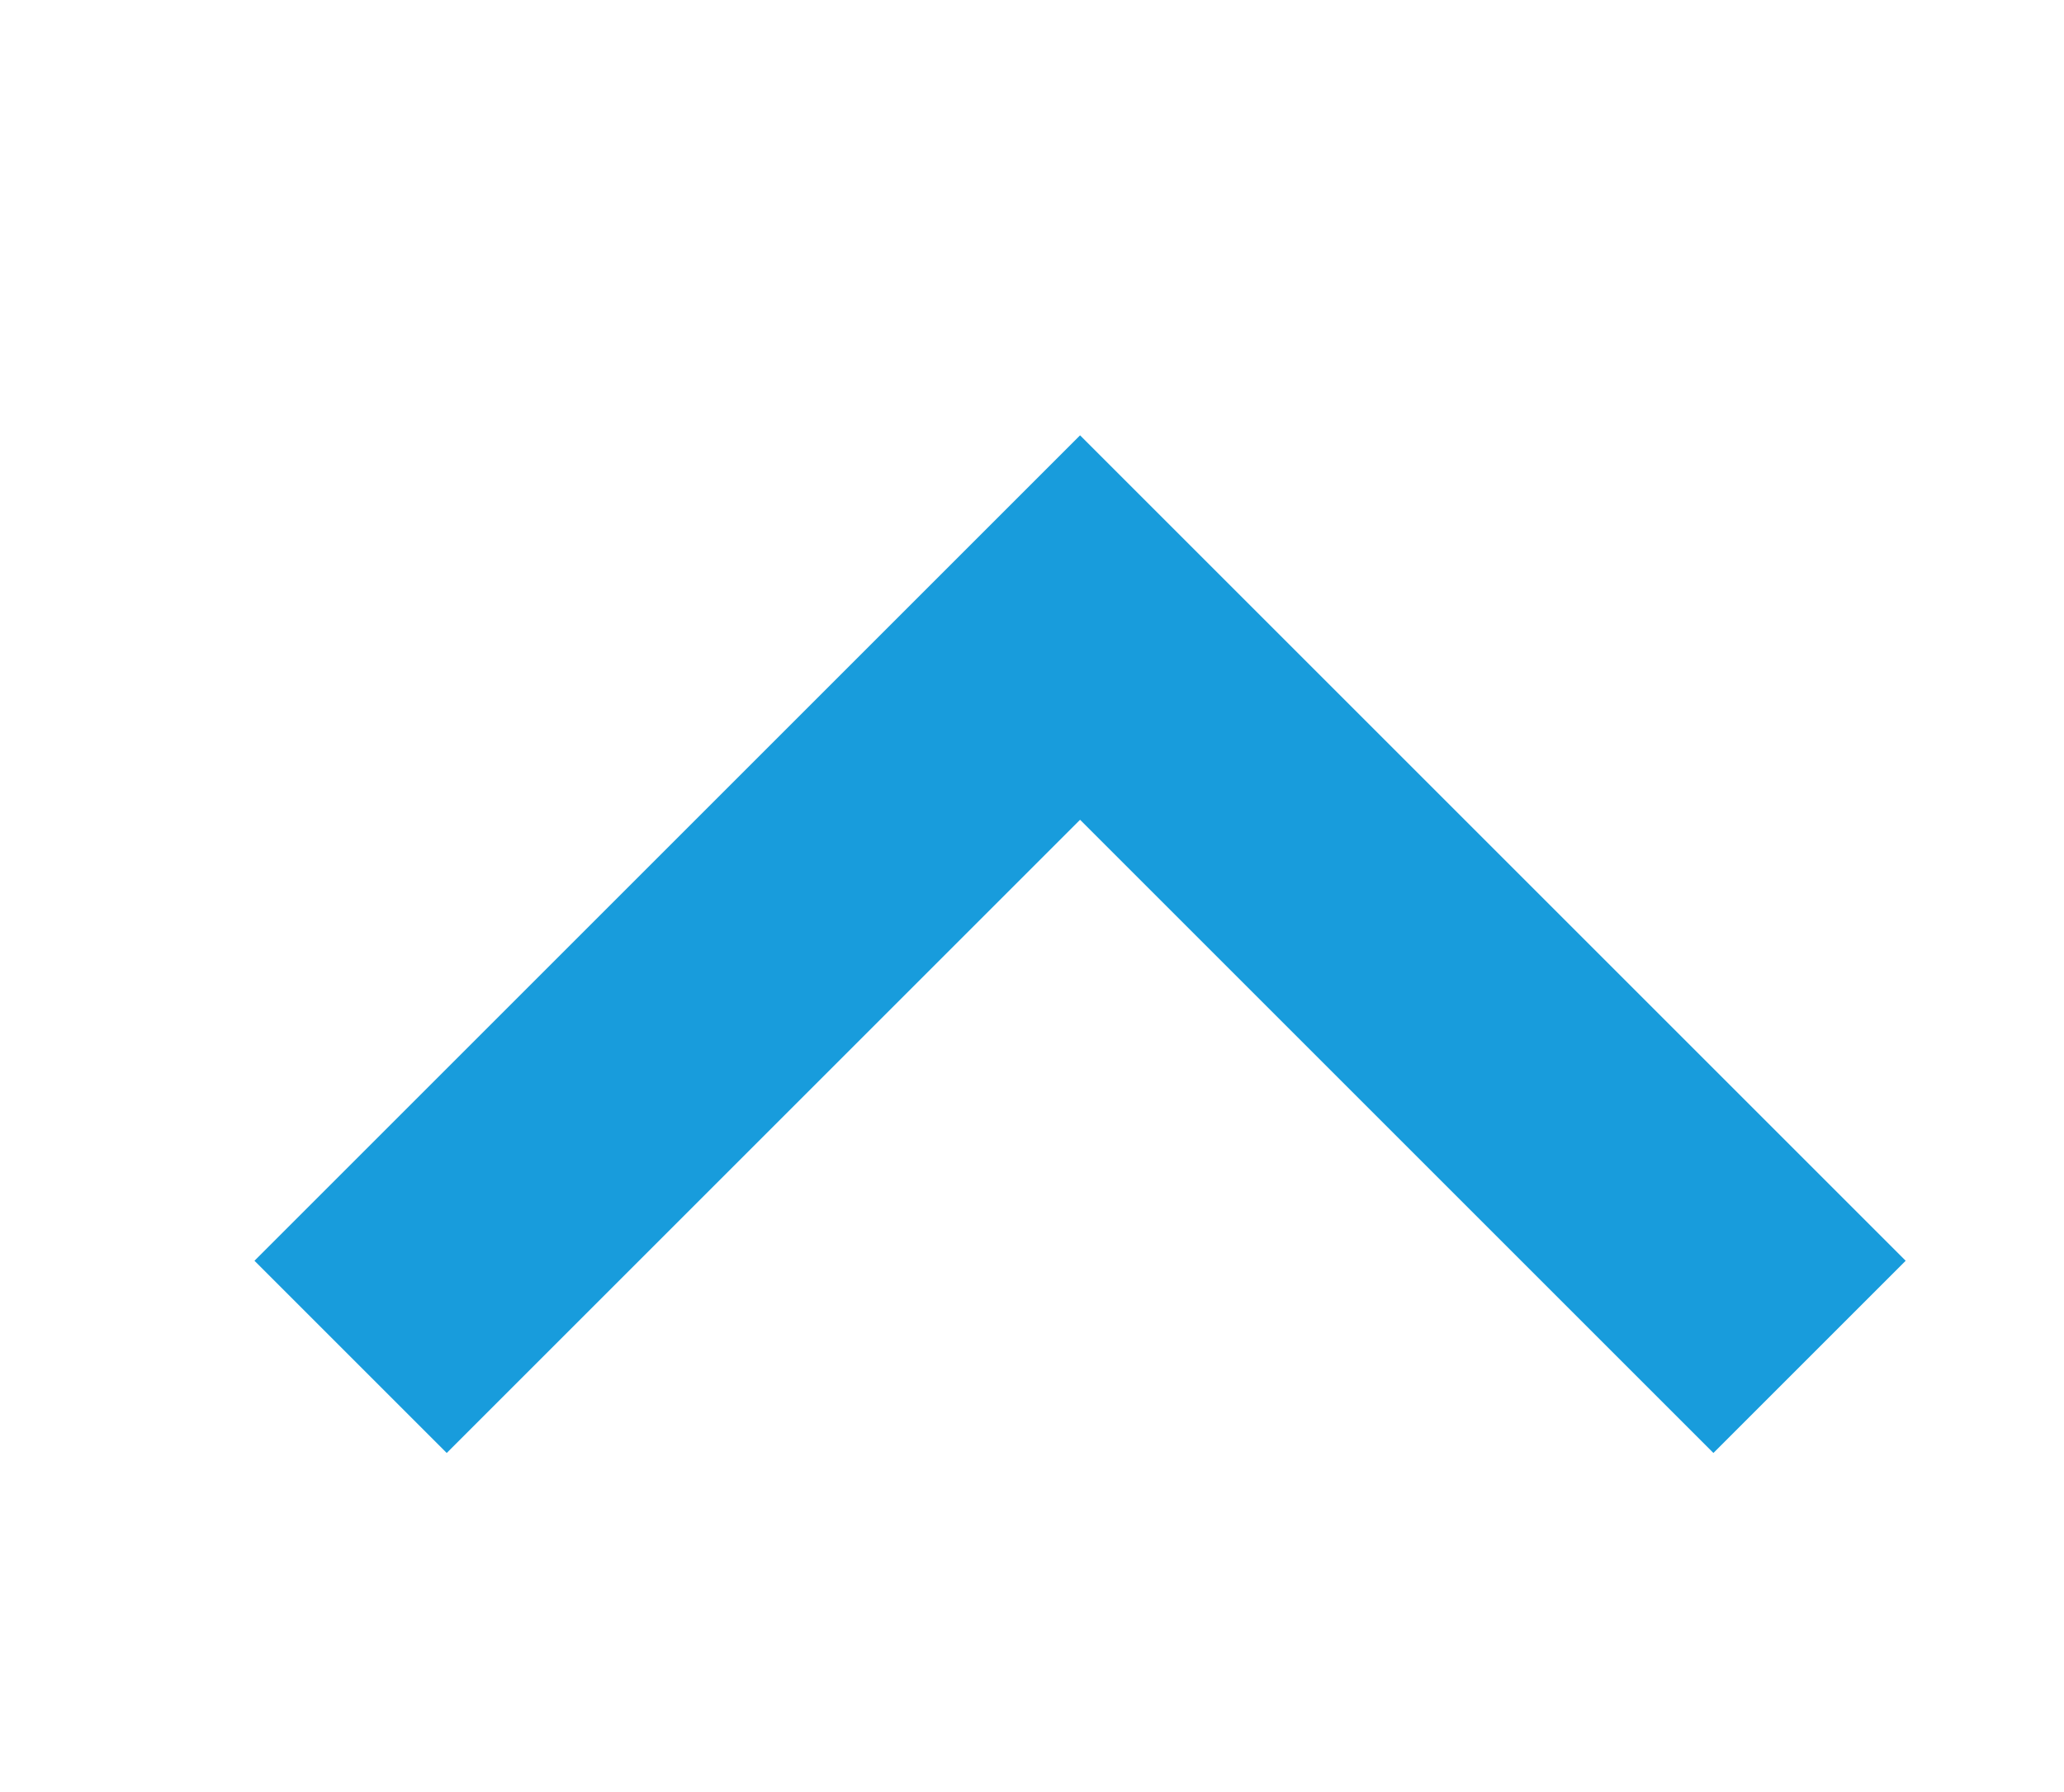 <?xml version="1.0" encoding="utf-8"?>
<!-- Generator: Adobe Illustrator 22.1.0, SVG Export Plug-In . SVG Version: 6.00 Build 0)  -->
<svg version="1.1" id="Layer_1" xmlns="http://www.w3.org/2000/svg" xmlns:xlink="http://www.w3.org/1999/xlink" x="0px" y="0px"
	 viewBox="0 0 36.5 31.7" style="enable-background:new 0 0 36.5 31.7;" xml:space="preserve">
<style type="text/css">
	.st0{fill:#189CDC;}
</style>
<path class="st0" d="M7.9,25.7l11.2-11.2l11.2,11.2l3.4-3.4L19.1,7.7L4.5,22.3L7.9,25.7z"/>
</svg>
